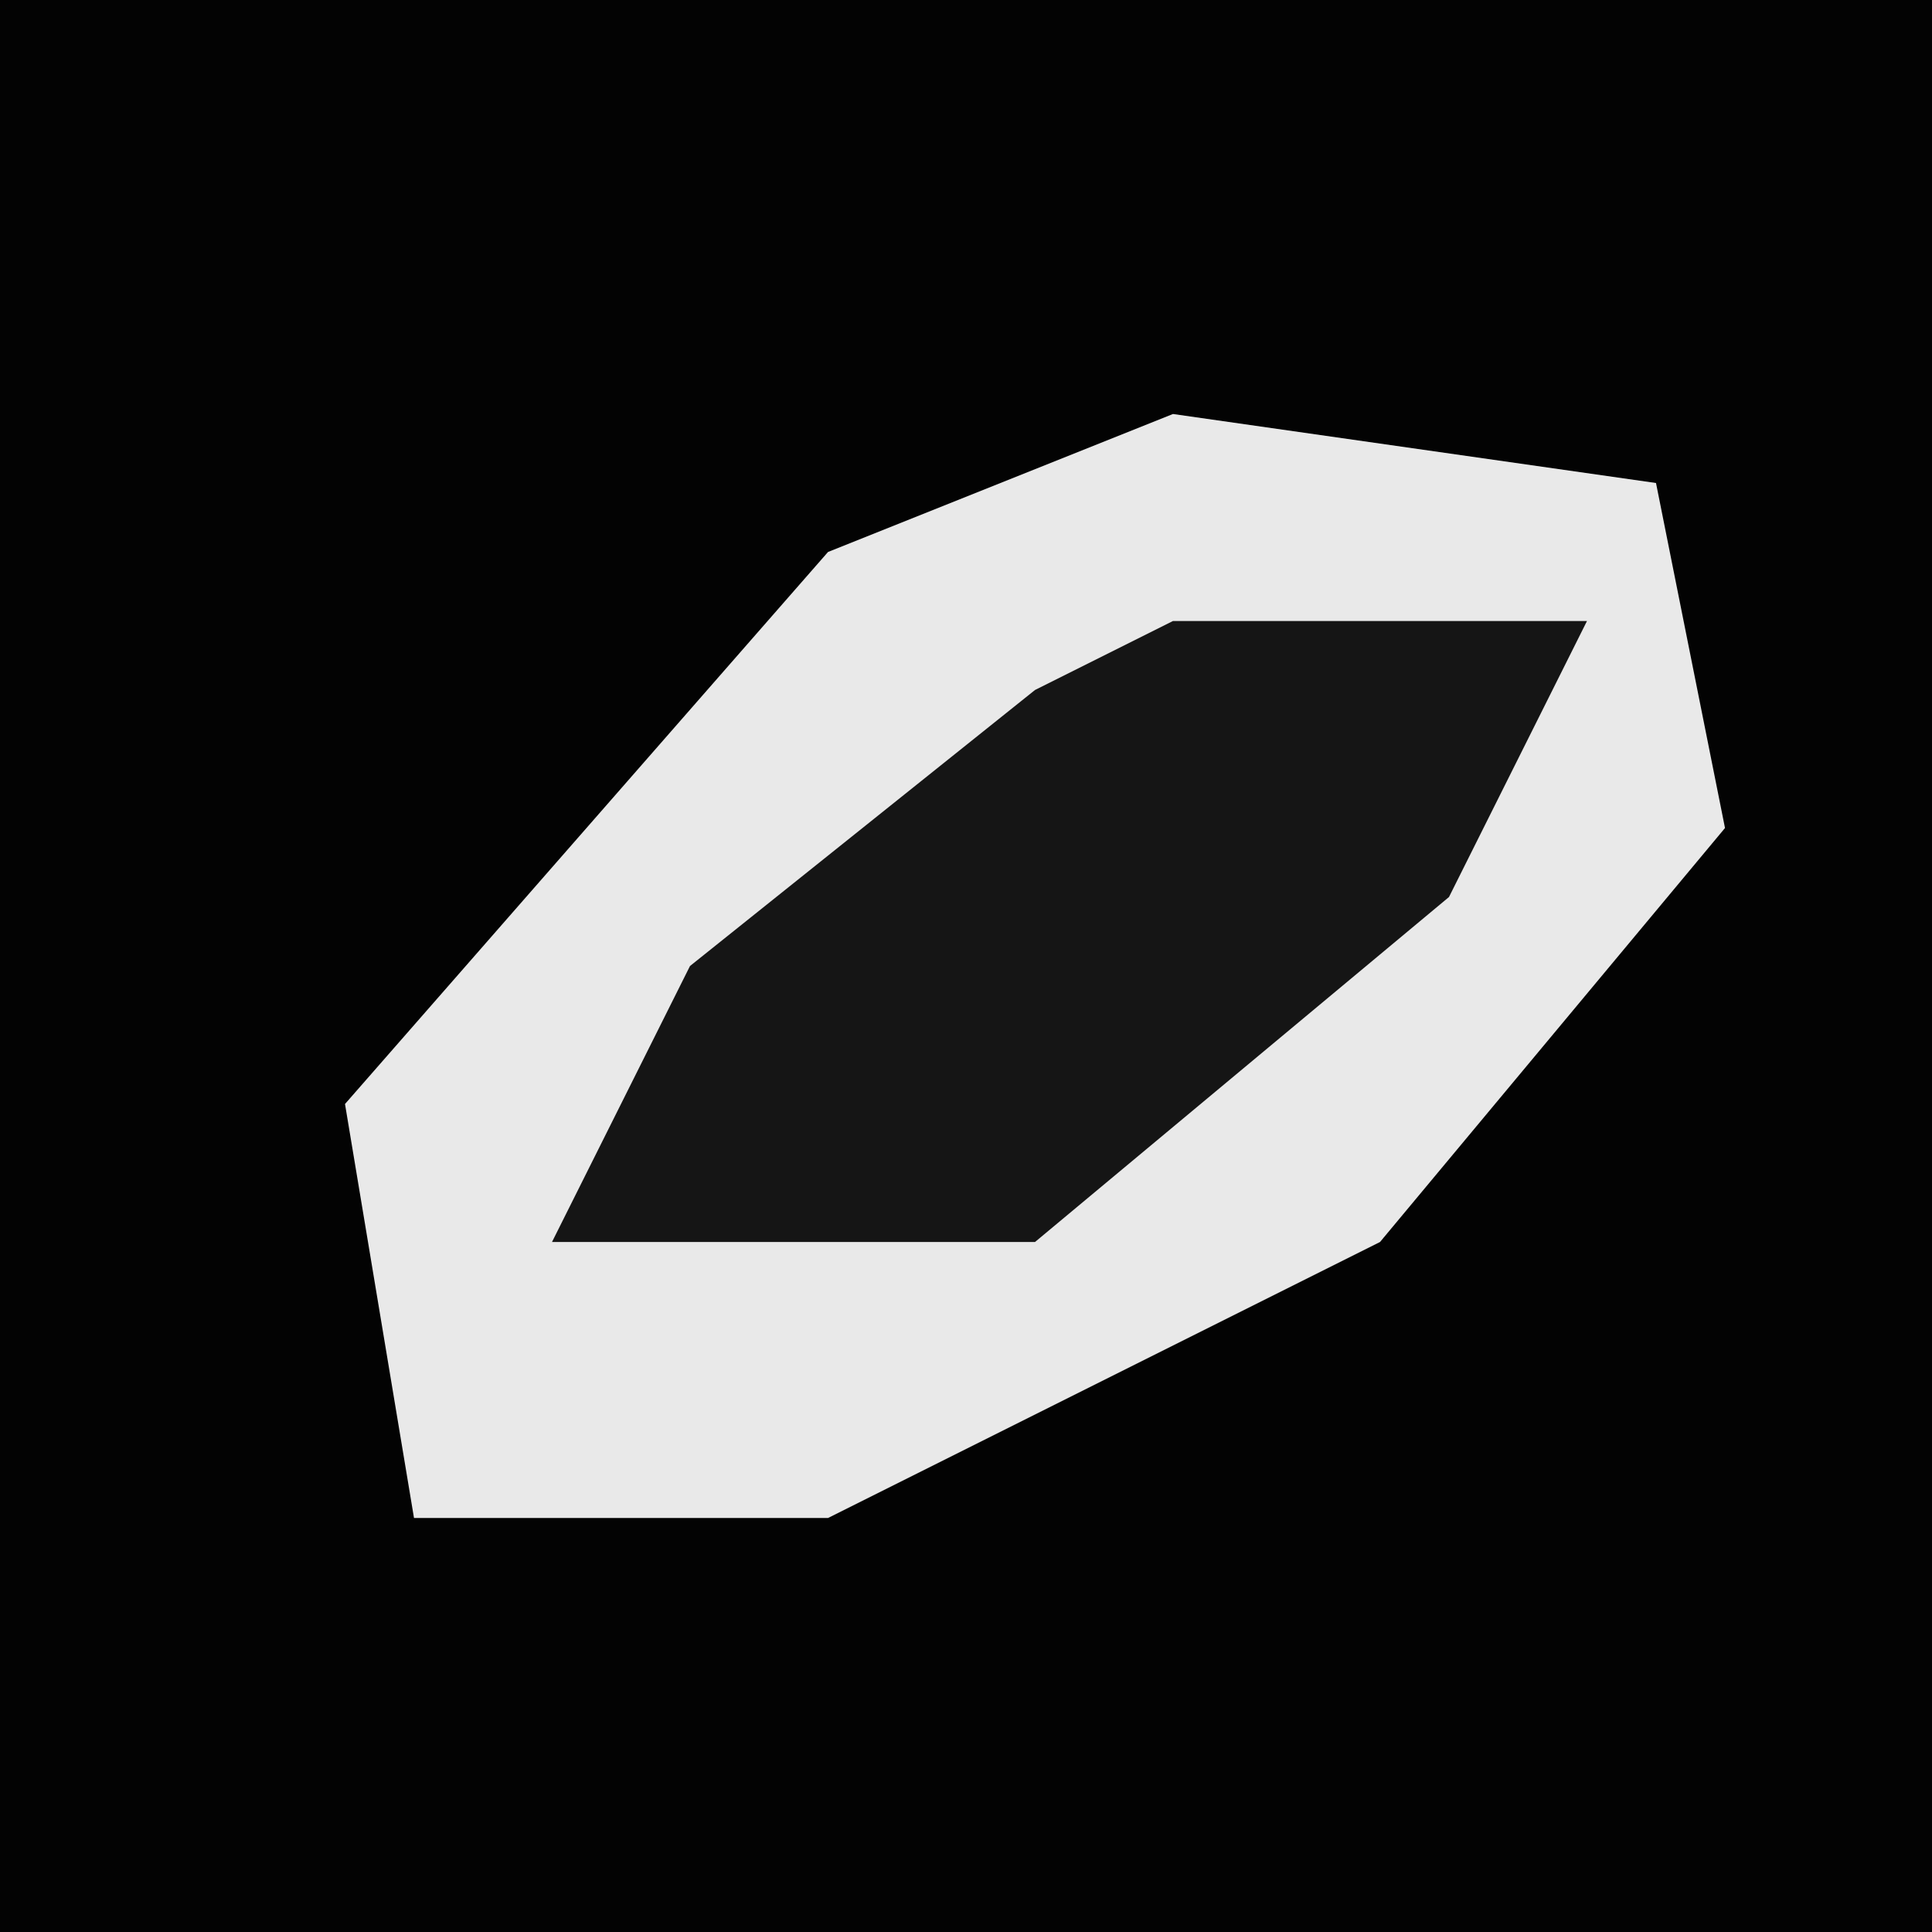 <?xml version="1.0" encoding="UTF-8"?>
<svg version="1.1" xmlns="http://www.w3.org/2000/svg" width="28" height="28">
<path d="M0,0 L28,0 L28,28 L0,28 Z " fill="#030303" transform="translate(0,0)"/>
<path d="M0,0 L7,1 L8,6 L3,12 L-5,16 L-11,16 L-12,10 L-5,2 Z " fill="#E9E9E9" transform="translate(17,6)"/>
<path d="M0,0 L6,0 L4,4 L-2,9 L-9,9 L-7,5 L-2,1 Z " fill="#151515" transform="translate(17,9)"/>
</svg>
